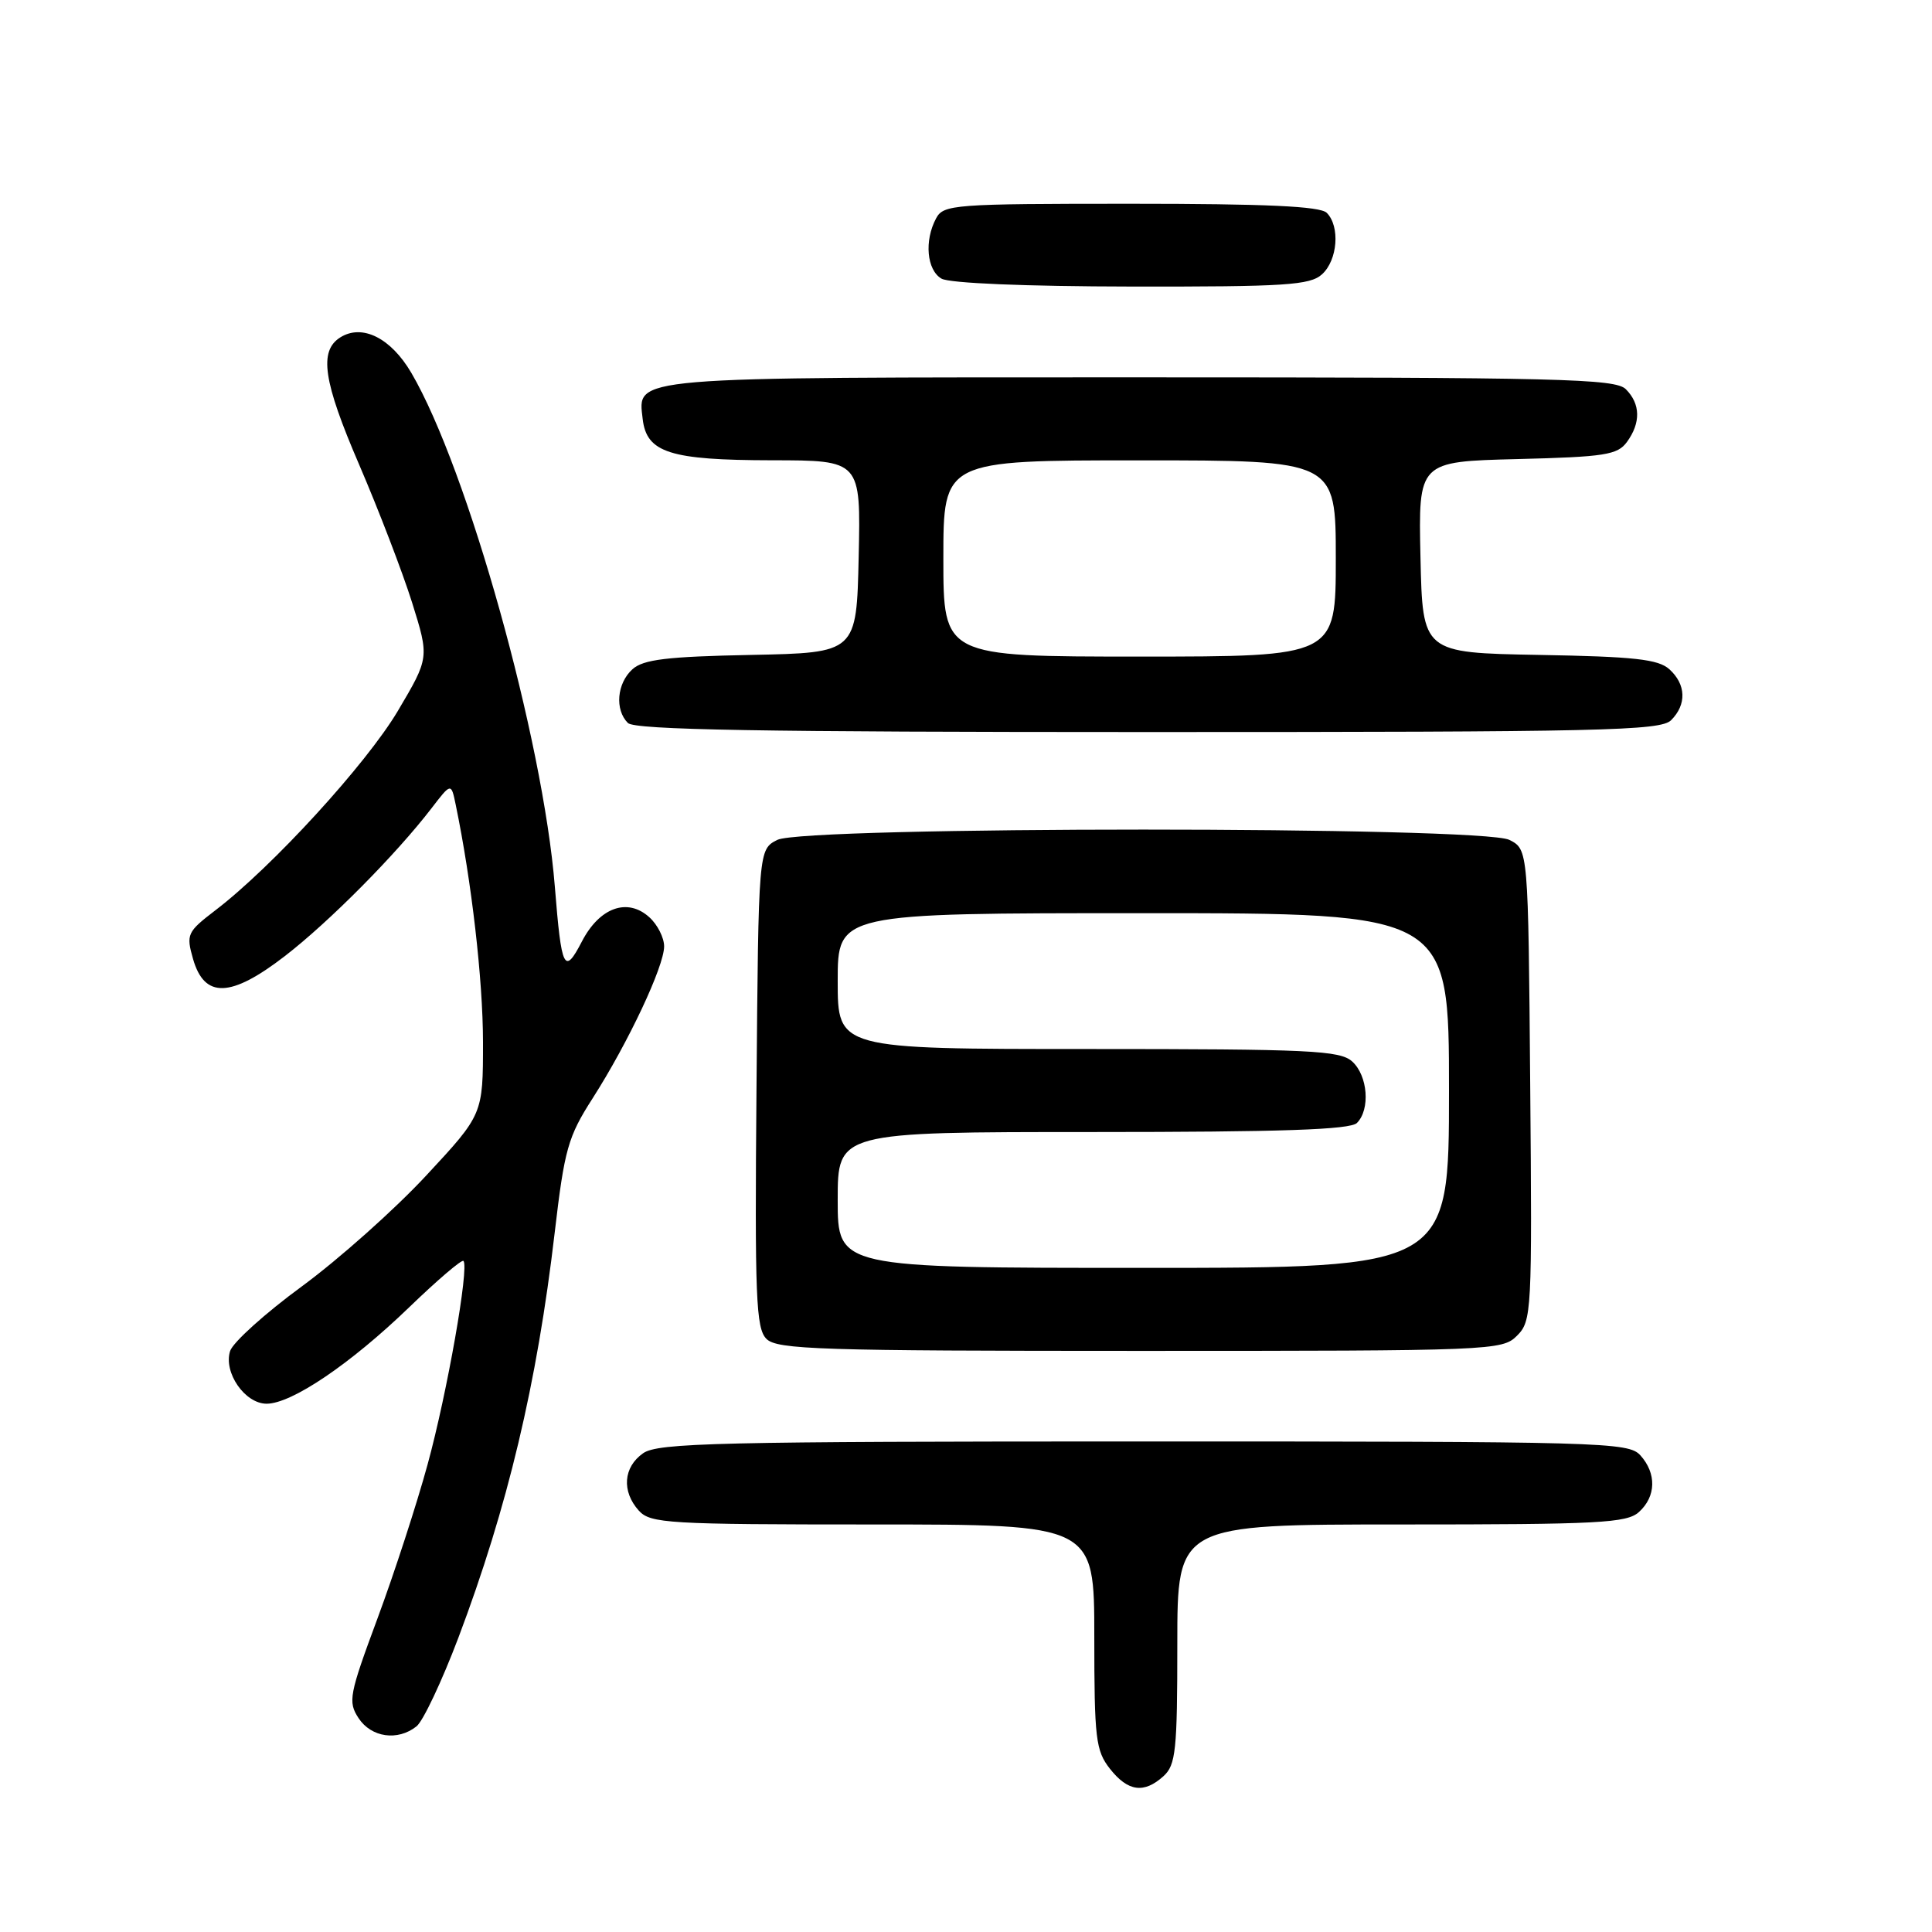 <?xml version="1.0" encoding="UTF-8" standalone="no"?>
<!DOCTYPE svg PUBLIC "-//W3C//DTD SVG 1.1//EN" "http://www.w3.org/Graphics/SVG/1.1/DTD/svg11.dtd" >
<svg xmlns="http://www.w3.org/2000/svg" xmlns:xlink="http://www.w3.org/1999/xlink" version="1.1" viewBox="0 0 256 256">
 <g >
 <path fill="currentColor"
d=" M 154.17 235.35 C 155.80 233.87 156.00 231.93 156.00 217.85 C 156.00 202.00 156.00 202.00 185.67 202.00 C 211.88 202.00 215.56 201.81 217.17 200.35 C 219.45 198.29 219.52 195.23 217.35 192.83 C 215.77 191.09 212.42 191.00 151.57 191.00 C 95.15 191.00 87.18 191.19 85.22 192.56 C 82.59 194.40 82.35 197.62 84.65 200.17 C 86.19 201.86 88.50 202.00 115.65 202.00 C 145.00 202.00 145.00 202.00 145.00 216.87 C 145.00 230.39 145.19 231.97 147.07 234.37 C 149.46 237.40 151.58 237.69 154.17 235.35 Z  M 55.19 228.75 C 56.06 228.06 58.55 222.78 60.74 217.00 C 67.26 199.73 71.16 183.36 73.50 163.33 C 74.80 152.26 75.25 150.64 78.54 145.51 C 83.25 138.14 88.00 128.05 88.00 125.40 C 88.00 124.25 87.12 122.51 86.04 121.54 C 83.14 118.91 79.44 120.24 77.10 124.76 C 74.77 129.25 74.40 128.49 73.52 117.50 C 71.96 97.95 61.96 62.13 54.50 49.40 C 51.79 44.78 48.00 42.89 45.10 44.70 C 42.23 46.50 42.82 50.50 47.60 61.59 C 50.18 67.59 53.33 75.80 54.60 79.83 C 56.89 87.15 56.89 87.15 52.70 94.23 C 48.52 101.26 36.09 114.85 28.55 120.61 C 24.79 123.49 24.65 123.80 25.58 127.07 C 27.09 132.33 30.57 132.22 37.74 126.69 C 43.60 122.17 52.44 113.26 57.17 107.11 C 59.78 103.71 59.78 103.71 60.38 106.61 C 62.49 116.80 63.99 129.83 64.00 138.08 C 64.00 147.67 64.00 147.67 56.46 155.78 C 52.31 160.25 44.92 166.83 40.04 170.42 C 35.15 174.00 30.86 177.87 30.49 179.02 C 29.59 181.87 32.45 186.00 35.33 186.00 C 38.65 186.00 46.45 180.72 54.22 173.22 C 57.95 169.62 61.18 166.86 61.41 167.08 C 62.19 167.88 59.25 184.59 56.66 194.04 C 55.23 199.28 52.24 208.47 50.02 214.45 C 46.26 224.58 46.09 225.49 47.51 227.66 C 49.20 230.23 52.70 230.73 55.19 228.75 Z  M 201.01 176.99 C 202.96 175.04 203.02 173.90 202.76 143.76 C 202.50 112.56 202.50 112.56 200.00 111.29 C 196.39 109.47 106.61 109.47 103.00 111.29 C 100.50 112.56 100.50 112.56 100.24 144.19 C 100.00 171.97 100.17 176.02 101.56 177.41 C 102.96 178.82 108.65 179.00 151.07 179.00 C 197.78 179.00 199.05 178.95 201.01 176.99 Z  M 221.43 95.43 C 223.51 93.35 223.42 90.69 221.20 88.68 C 219.73 87.35 216.55 87.00 203.95 86.78 C 188.50 86.50 188.50 86.50 188.22 73.83 C 187.94 61.16 187.94 61.16 201.05 60.83 C 212.66 60.54 214.33 60.28 215.58 58.56 C 217.43 56.02 217.38 53.52 215.43 51.57 C 214.03 50.18 206.82 50.00 151.12 50.00 C 82.79 50.00 84.51 49.86 85.16 55.53 C 85.68 59.98 88.76 60.97 102.28 60.99 C 114.06 61.00 114.06 61.00 113.78 73.75 C 113.50 86.50 113.50 86.50 99.55 86.78 C 88.35 87.00 85.24 87.38 83.80 88.68 C 81.74 90.55 81.44 94.04 83.20 95.80 C 84.11 96.71 100.78 97.00 152.13 97.00 C 212.37 97.00 220.03 96.83 221.43 95.43 Z  M 175.17 36.35 C 177.25 34.47 177.59 29.99 175.80 28.20 C 174.93 27.33 167.76 27.00 149.84 27.00 C 126.37 27.00 125.02 27.10 124.04 28.93 C 122.45 31.89 122.80 35.78 124.75 36.92 C 125.80 37.53 135.88 37.95 149.92 37.97 C 170.34 38.00 173.58 37.79 175.17 36.35 Z  M 111.00 159.00 C 111.00 150.00 111.00 150.00 144.80 150.00 C 169.76 150.00 178.91 149.69 179.80 148.80 C 181.59 147.01 181.25 142.53 179.17 140.65 C 177.55 139.19 173.63 139.00 144.17 139.00 C 111.00 139.00 111.00 139.00 111.00 130.00 C 111.00 121.00 111.00 121.00 151.50 121.00 C 192.00 121.00 192.00 121.00 192.00 144.50 C 192.00 168.00 192.00 168.00 151.50 168.00 C 111.00 168.00 111.00 168.00 111.00 159.00 Z  M 125.00 74.00 C 125.00 61.00 125.00 61.00 151.00 61.00 C 177.00 61.00 177.00 61.00 177.00 74.00 C 177.00 87.00 177.00 87.00 151.00 87.00 C 125.00 87.00 125.00 87.00 125.00 74.00 Z "/>
</g>
</svg>
